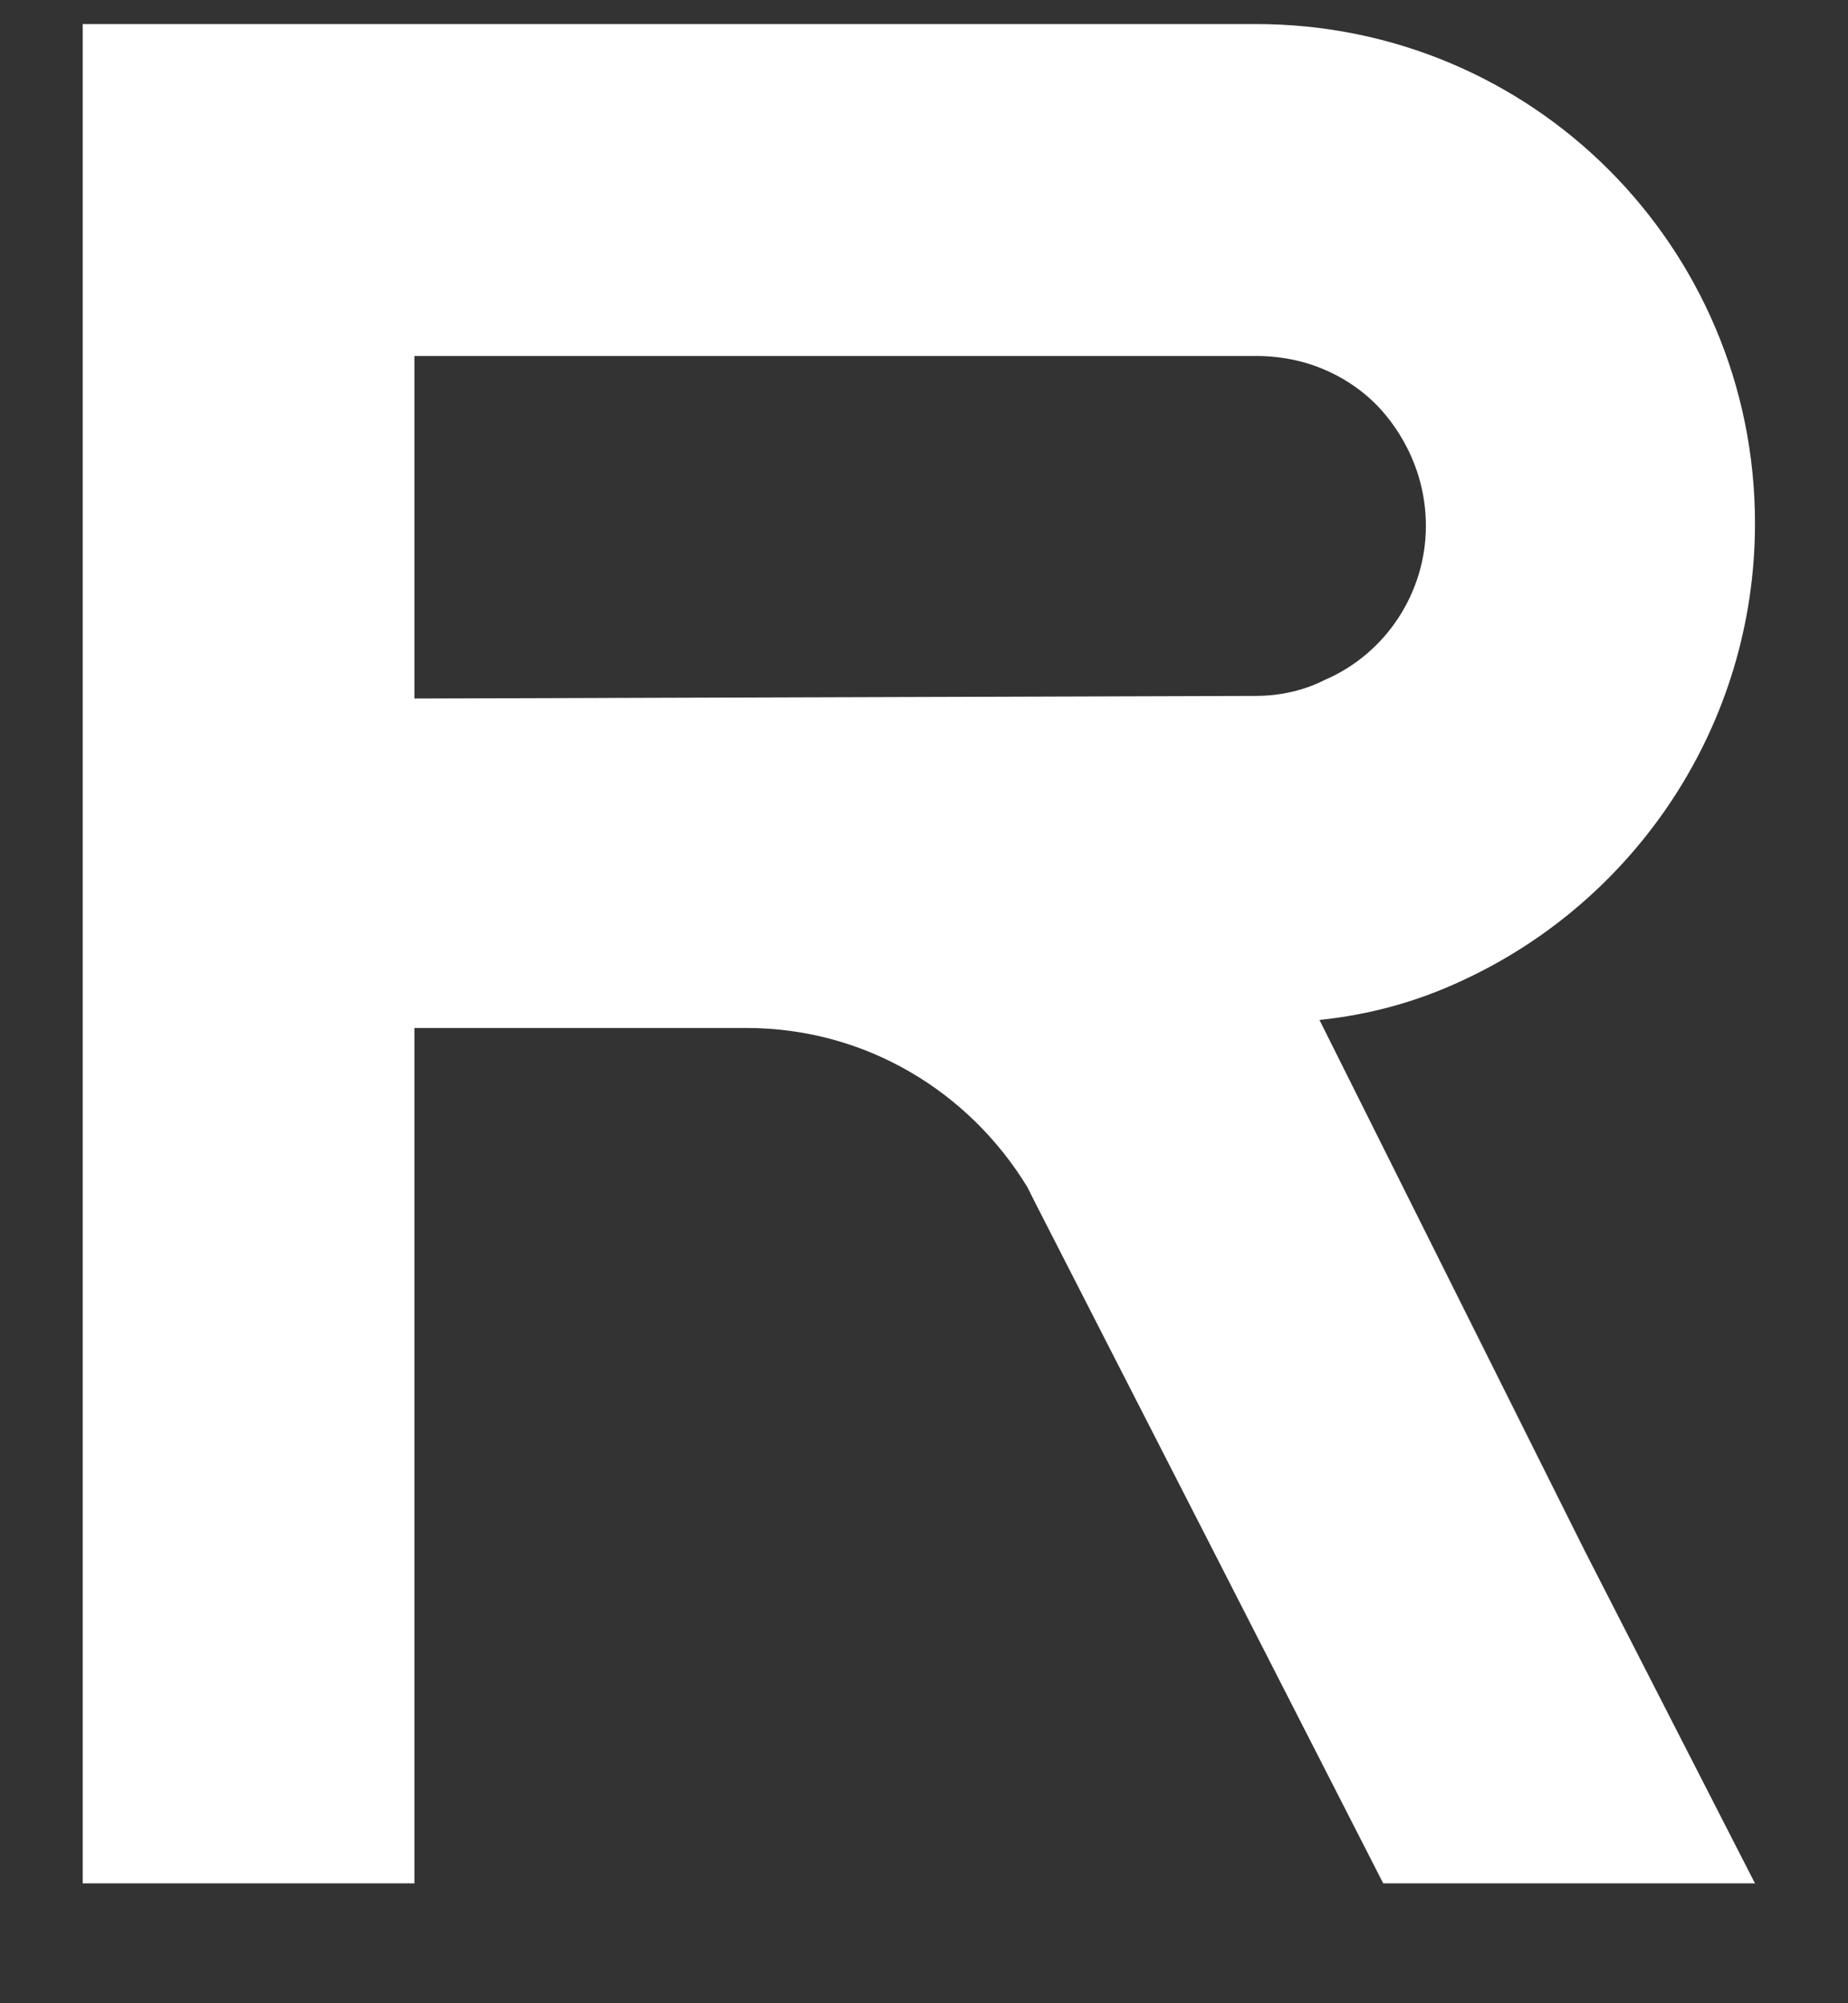<svg width="12" height="13" viewBox="0 0 12 13" fill="none" xmlns="http://www.w3.org/2000/svg">
<rect x="0" y="0" width="12" height="13" fill="#333333" stroke="none"/>
<path d="M2.691 4.533V2.31H8.155C8.534 2.31 8.792 2.482 8.931 2.62C9.052 2.74 9.259 3.016 9.259 3.413C9.259 3.844 9.001 4.241 8.603 4.412C8.466 4.482 8.31 4.516 8.155 4.516L2.691 4.533ZM8.568 6.619C8.896 6.585 9.207 6.499 9.5 6.361C10.62 5.843 11.396 4.706 11.396 3.396C11.396 2.5 11.034 1.69 10.448 1.103C9.862 0.517 9.052 0.156 8.155 0.156H0.537V12.222H2.691V6.671H4.846C5.622 6.671 6.294 7.085 6.672 7.705L6.724 7.809L7.88 10.067L8.982 12.222H11.396L10.292 10.067L8.568 6.619Z" fill="white"/>
</svg>
